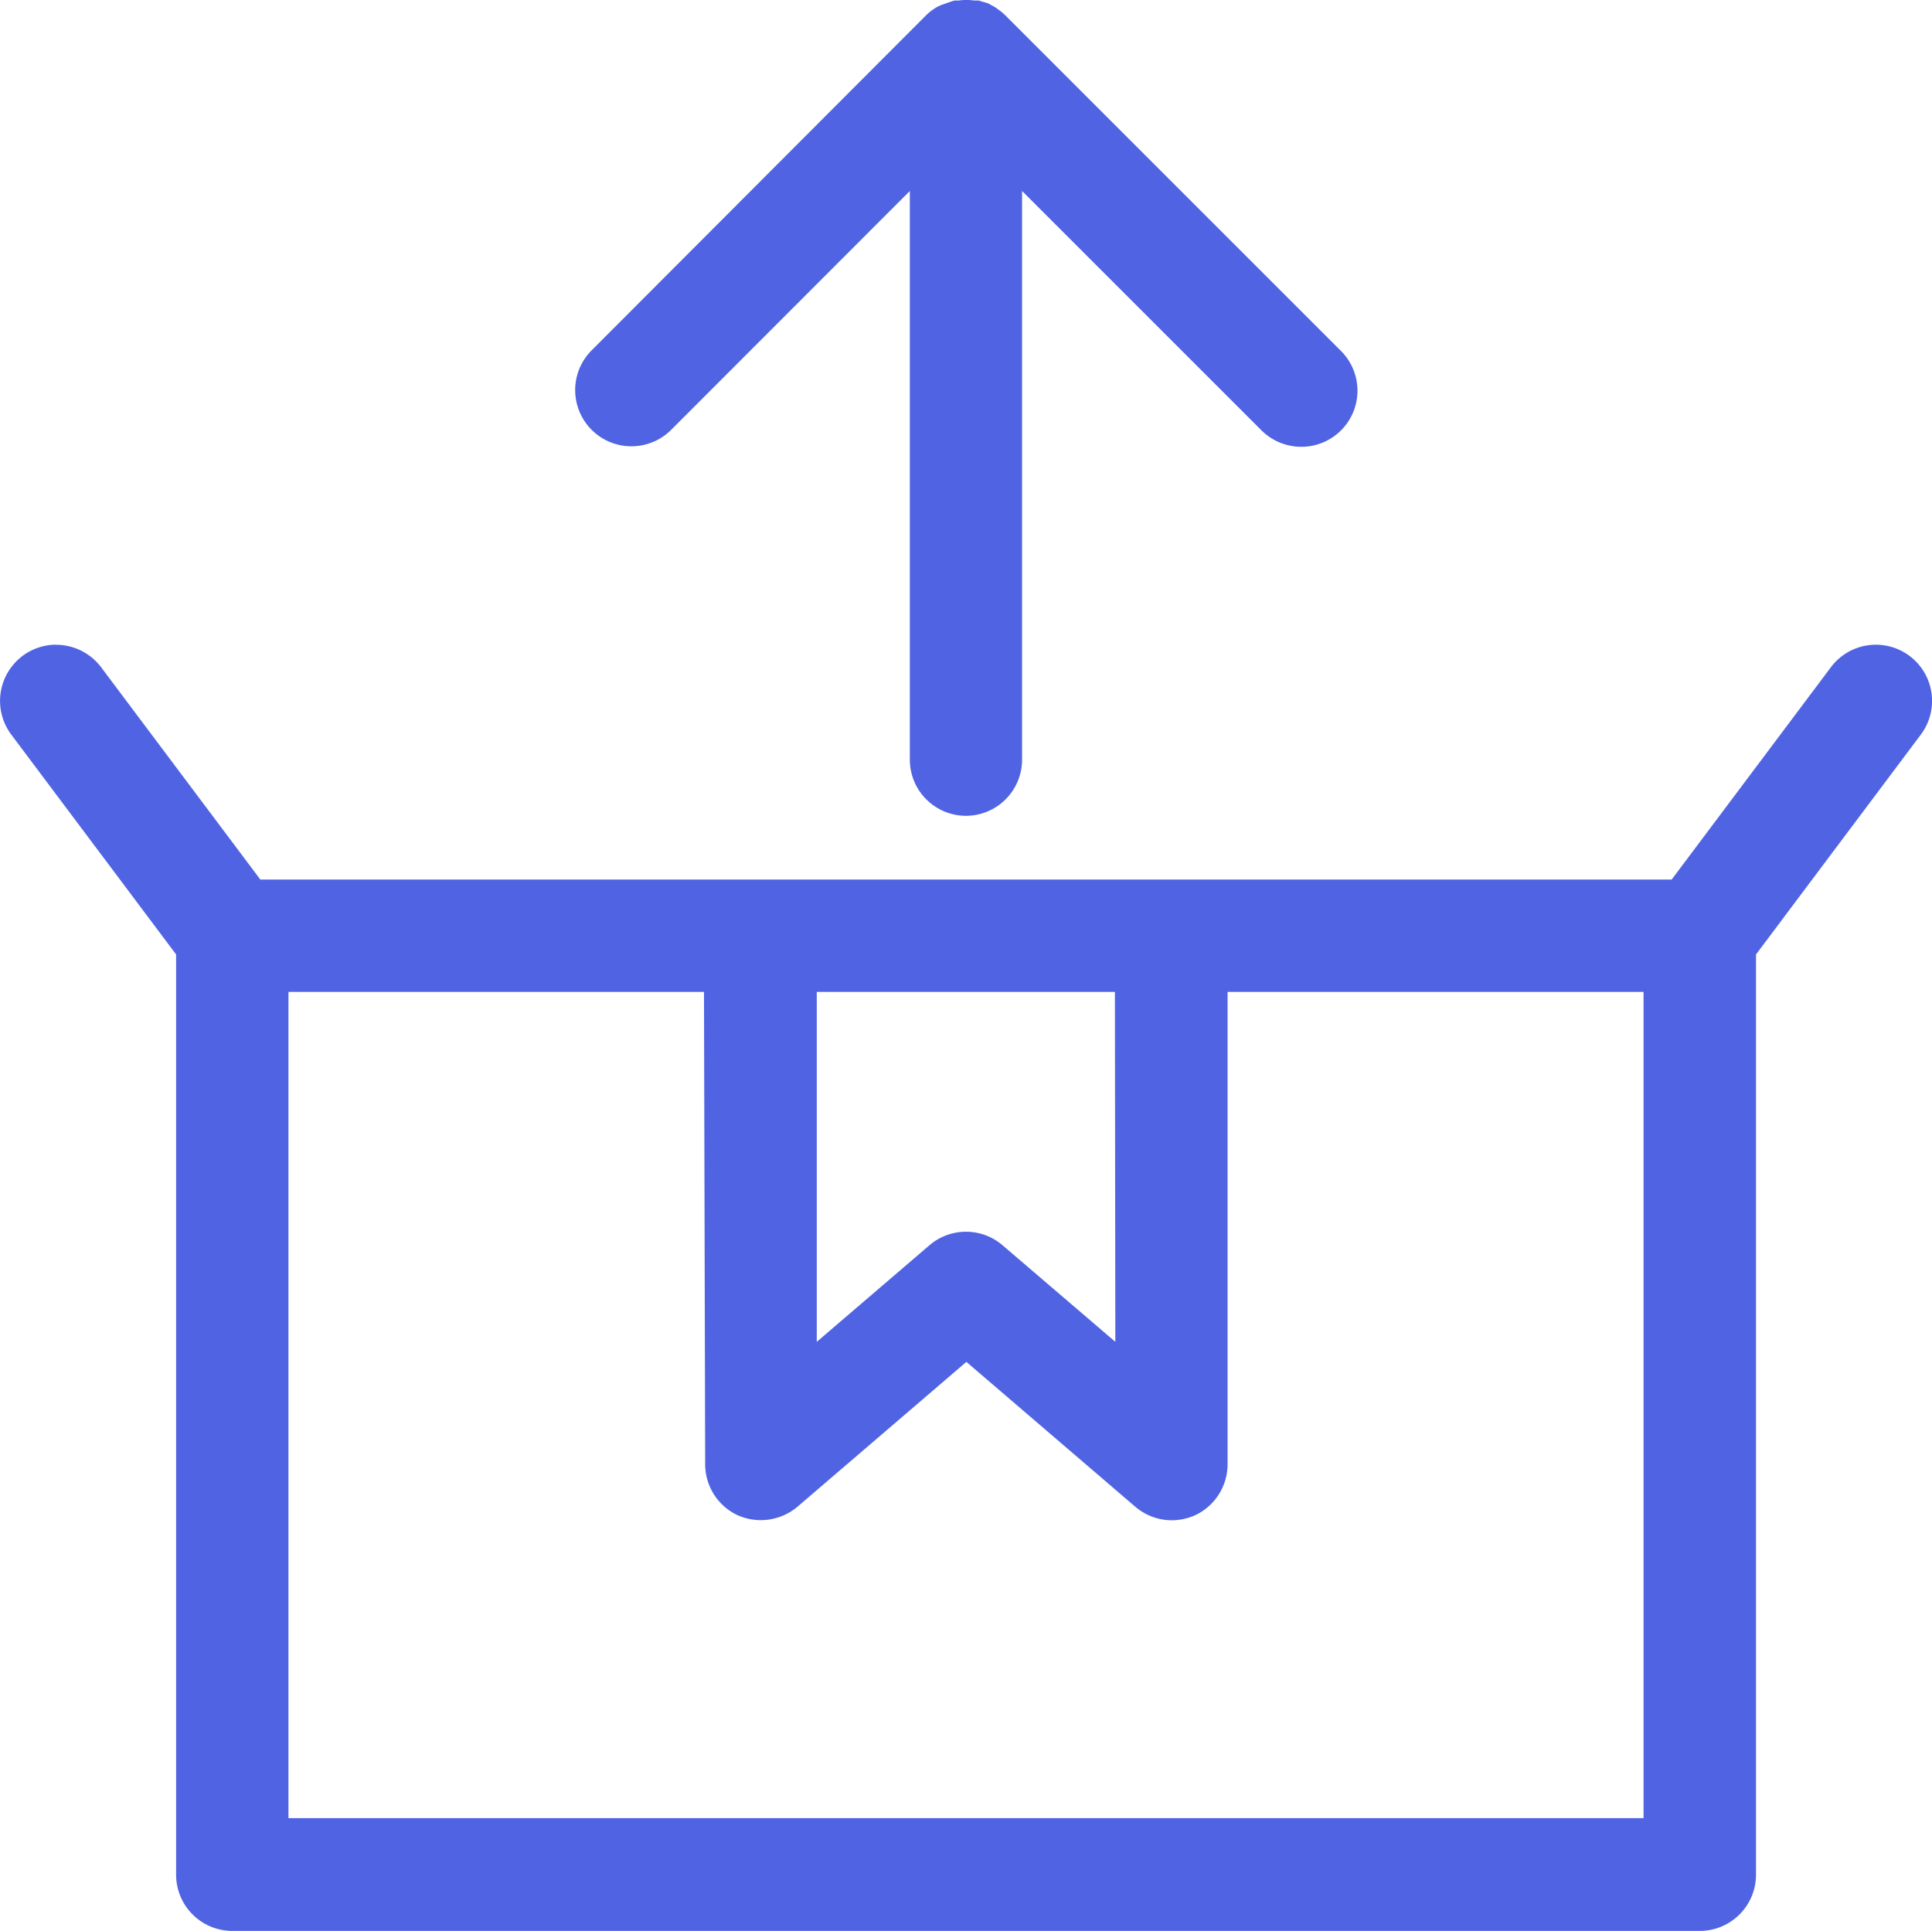 <svg xmlns="http://www.w3.org/2000/svg" width="18.003" height="17.996" viewBox="0 0 18.003 17.996">
  <g id="noun_extract_3377977" transform="translate(0.25 0.198)">
    <path id="Path_3288" data-name="Path 3288" d="M17.394,44.055a.273.273,0,0,0-.383.055l-1.559,2.078H2.051L.492,44.109a.273.273,0,0,0-.438.328l1.586,2.115v8.66a.273.273,0,0,0,.273.273H15.589a.273.273,0,0,0,.273-.273v-8.66l1.586-2.115A.273.273,0,0,0,17.394,44.055Zm-7,2.68v4.054L8.929,49.535a.273.273,0,0,0-.356,0L7.111,50.789V46.735Zm4.923,8.2H2.188v-8.2H6.564v4.649a.273.273,0,0,0,.451.208L8.751,50.1l1.737,1.489a.273.273,0,0,0,.178.066.284.284,0,0,0,.115-.025.273.273,0,0,0,.159-.249V46.735h4.376Z" transform="translate(0 -37.939)" fill="#5064e3"/>
    <path id="Path_3288_-_Outline" data-name="Path 3288 - Outline" d="M.273,43.75a.526.526,0,0,1,.419.209l1.484,1.979H15.327l1.484-1.979a.523.523,0,0,1,.838.628l-1.536,2.049v8.577a.524.524,0,0,1-.523.523H1.914a.524.524,0,0,1-.523-.523V46.636L-.145,44.587a.524.524,0,0,1,.419-.838Zm15.3,2.688H1.926L.292,44.259a.023.023,0,0,0-.019-.009.022.022,0,0,0-.014,0,.024.024,0,0,0,0,.033L1.891,46.47v8.743a.024.024,0,0,0,.023.023H15.589a.024.024,0,0,0,.023-.023V46.47l1.636-2.182a.024.024,0,0,0,0-.033.022.022,0,0,0-.014,0,.023.023,0,0,0-.019.009Zm-13.639.047H6.814v4.9a.024.024,0,0,0,.014.021.021.021,0,0,0,.025,0l1.9-1.628,1.9,1.629a.027.027,0,0,0,.028,0,.023.023,0,0,0,.01-.02v-4.9h4.876v8.7H1.938Zm4.376.5H2.438v7.7H15.065v-7.7H11.189v4.4a.525.525,0,0,1-.3.476.535.535,0,0,1-.219.048.524.524,0,0,1-.341-.126l-1.574-1.35-1.574,1.35a.531.531,0,0,1-.56.078.525.525,0,0,1-.3-.475Zm.547-.5h3.782v4.848L8.767,49.725a.024.024,0,0,0-.03,0L6.861,51.333Zm3.282.5H7.361v3.261l1.05-.9a.523.523,0,0,1,.681,0l1.051.9Z" transform="translate(0 -37.939)" fill="#5064e3"/>
    <path id="Path_3289" data-name="Path 3289" d="M39.621,3.635,42.278.979v5.9a.273.273,0,0,0,.547,0V.979l2.657,2.657a.274.274,0,1,0,.387-.387L42.746.125A.245.245,0,0,0,42.7.091L42.688.08,42.661.065,42.633.057H42.61a.274.274,0,0,0-.107,0H42.48l-.027.008L42.415.08a.075.075,0,0,0-.021.011.245.245,0,0,0-.042.034L39.234,3.248a.274.274,0,0,0,.387.387Z" transform="translate(-33.8)" fill="#5064e3"/>
    <path id="Path_3289_-_Outline" data-name="Path 3289 - Outline" d="M42.551,7.405a.524.524,0,0,1-.523-.523v-5.3L39.8,3.812a.524.524,0,0,1-.741-.741L42.175-.051a.492.492,0,0,1,.078-.064.325.325,0,0,1,.073-.038l.082-.029.035-.011h.039a.525.525,0,0,1,.148,0h.039l.088.026.051.028a.327.327,0,0,1,.045.03.5.5,0,0,1,.07.059l3.122,3.122a.523.523,0,0,1-.369.894.527.527,0,0,1-.372-.154l-2.23-2.23v5.3A.524.524,0,0,1,42.551,7.405ZM42.528.375V6.882a.023.023,0,0,0,.047,0V.375l3.084,3.084a.024.024,0,0,0,.039-.007.023.023,0,0,0-.005-.026L42.571.3l-.009,0-.024,0h-.014L39.411,3.425a.024.024,0,1,0,.033.034Z" transform="translate(-33.8)" fill="#5064e3"/>
  </g>
</svg>
